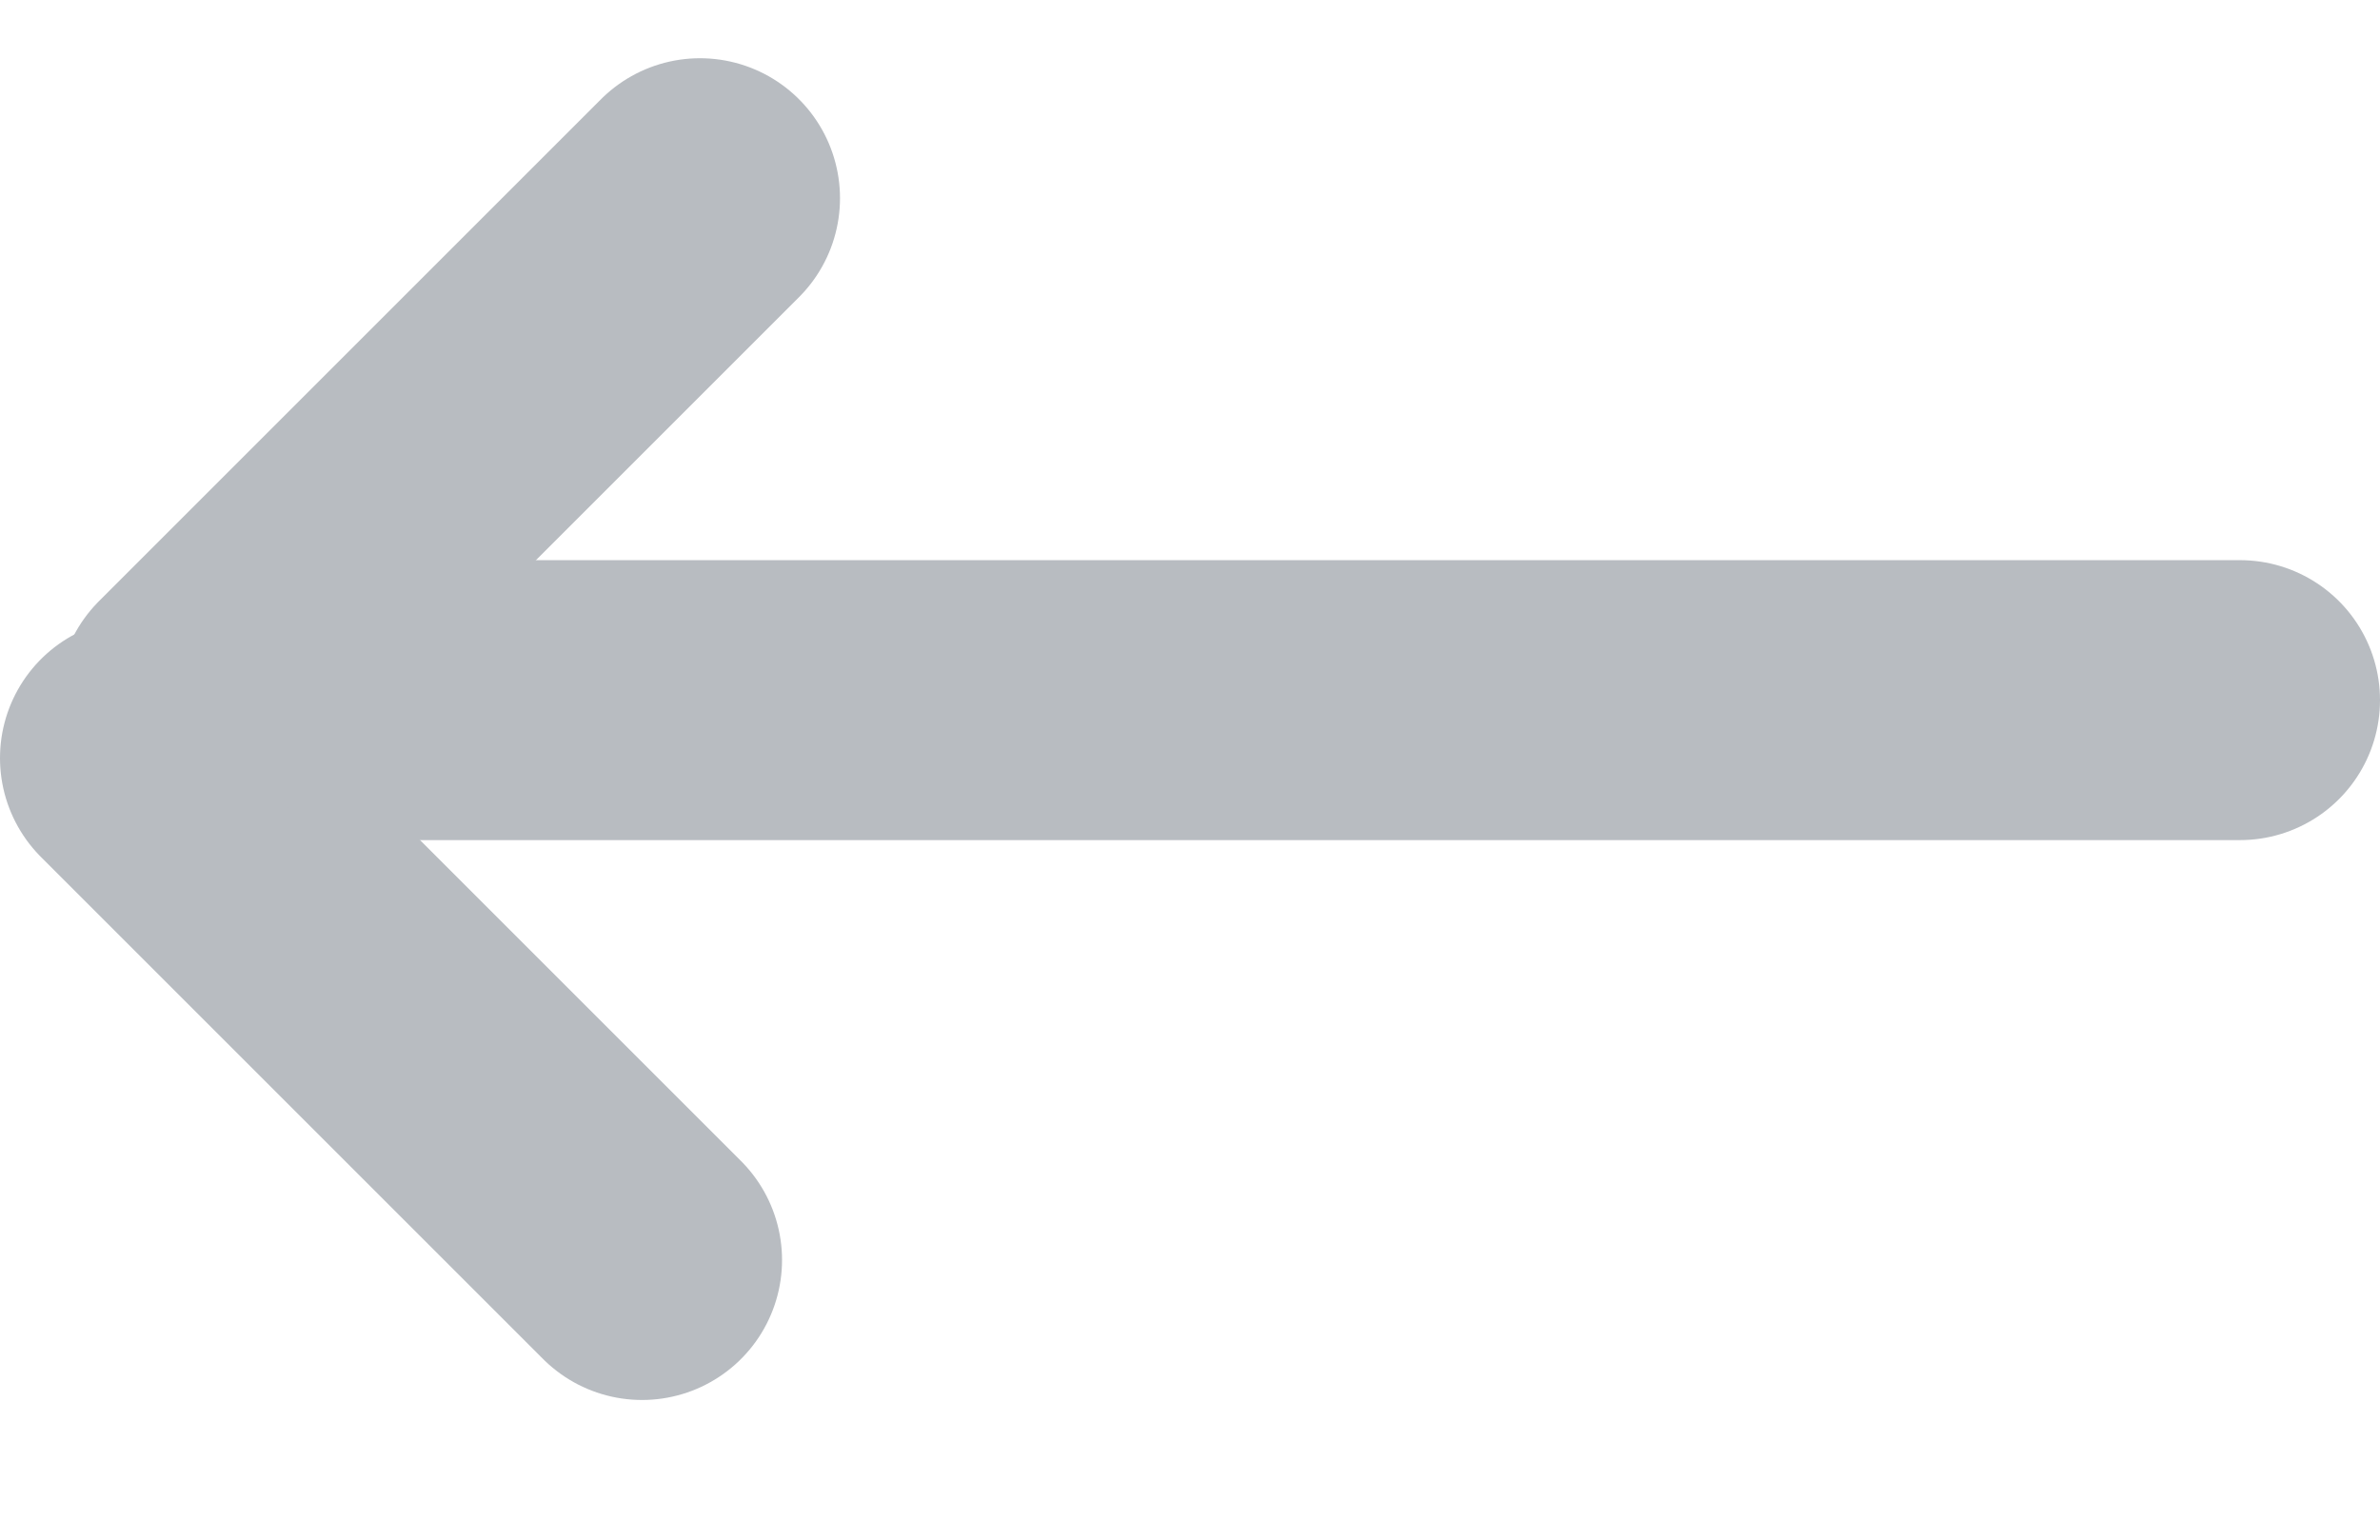 <svg width="17" height="11" viewBox="0 0 17 11" fill="none" xmlns="http://www.w3.org/2000/svg">
<line x1="16" y1="5.002" x2="2" y2="5.002" stroke="#B8BCC1" stroke-width="2" stroke-linecap="round"/>
<line x1="4.586" y1="9.002" x2="1" y2="5.416" stroke="#B8BCC1" stroke-width="2" stroke-linecap="round"/>
<line x1="5" y1="1.416" x2="1.414" y2="5.002" stroke="#B8BCC1" stroke-width="2" stroke-linecap="round"/>
</svg>
